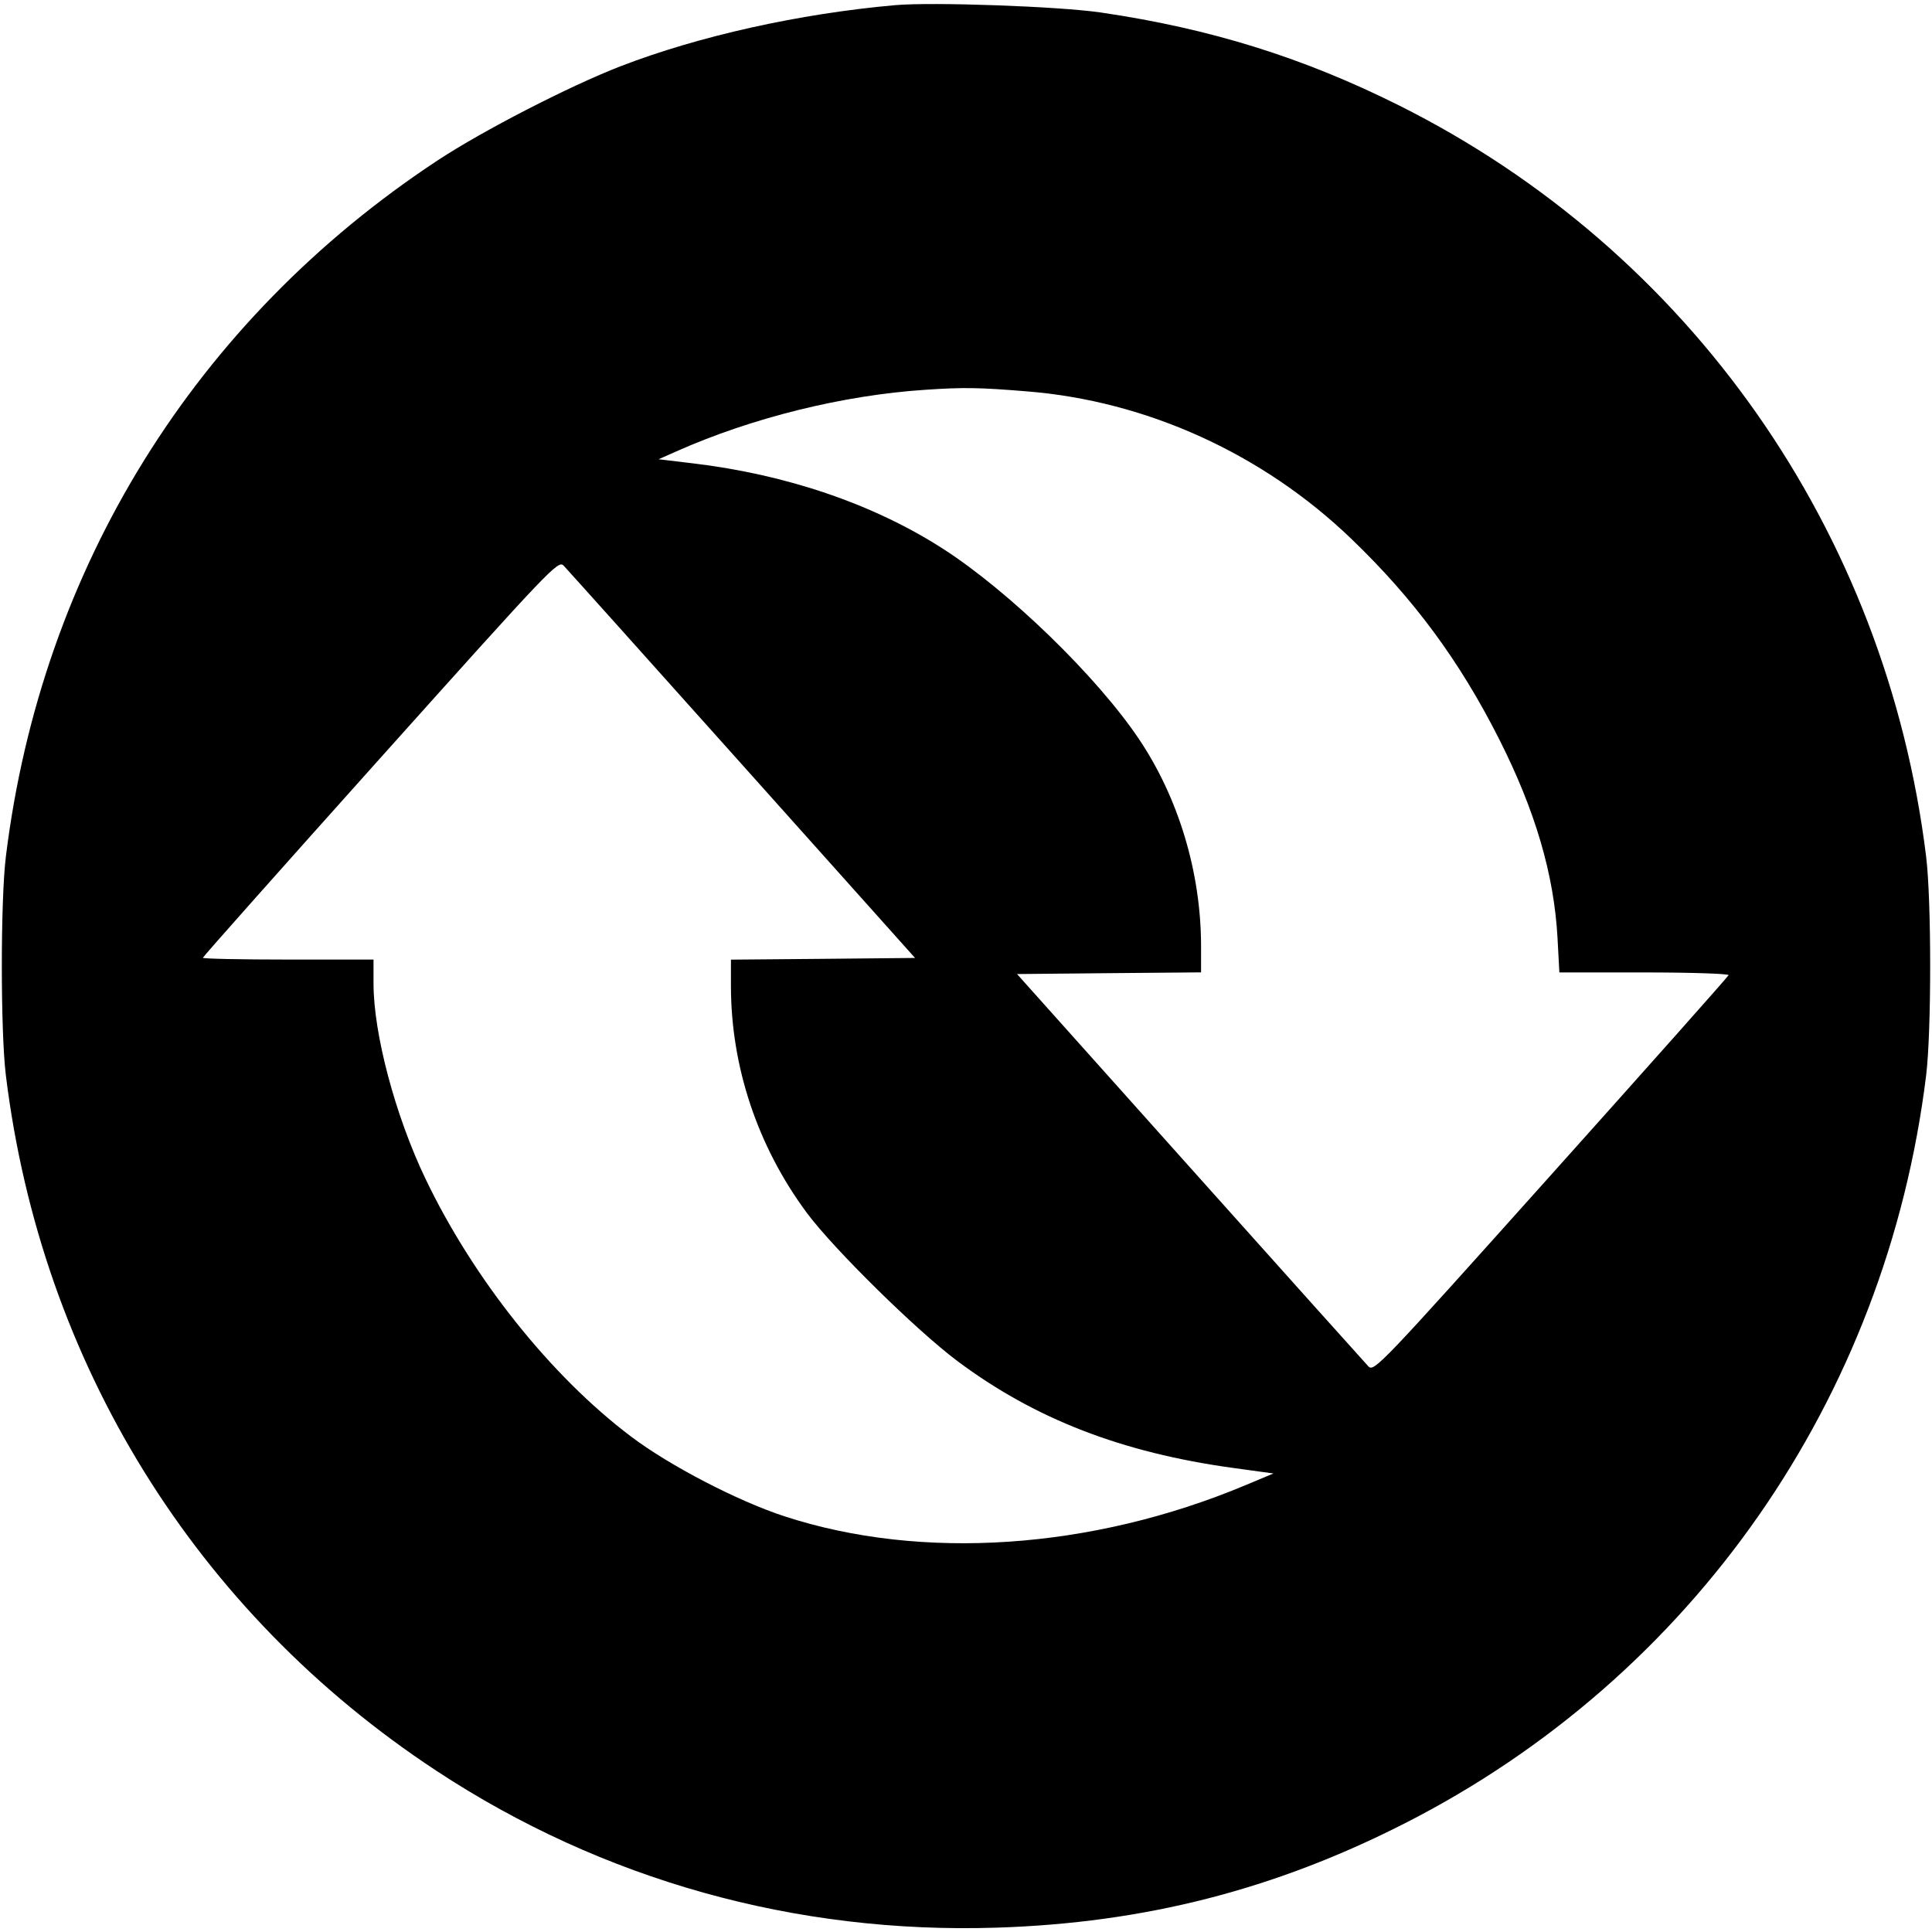 <svg role="img" xmlns="http://www.w3.org/2000/svg" viewBox="0 0 24 24"><path d="M11.120 0.064 C 9.928 0.170,8.683 0.447,7.706 0.824 C 7.072 1.070,6.001 1.621,5.440 1.990 C 2.426 3.976,0.514 7.056,0.073 10.640 C 0.006 11.184,0.006 12.816,0.073 13.360 C 0.513 16.934,2.431 20.030,5.422 21.998 C 7.485 23.355,9.882 24.026,12.380 23.946 C 14.216 23.888,15.834 23.474,17.453 22.649 C 21.029 20.828,23.432 17.380,23.927 13.360 C 23.994 12.816,23.994 11.184,23.927 10.640 C 23.429 6.591,20.990 3.116,17.380 1.310 C 16.190 0.715,15.036 0.355,13.680 0.156 C 13.160 0.079,11.585 0.023,11.120 0.064 M12.760 4.862 C 14.246 4.981,15.689 5.638,16.786 6.693 C 17.564 7.440,18.133 8.212,18.622 9.180 C 19.072 10.070,19.304 10.861,19.348 11.650 L 19.371 12.080 20.429 12.080 C 21.011 12.080,21.481 12.096,21.473 12.114 C 21.466 12.133,20.472 13.251,19.265 14.598 C 17.146 16.964,17.068 17.045,16.999 16.974 C 16.960 16.933,15.962 15.820,14.781 14.500 L 12.634 12.100 13.777 12.089 L 14.920 12.079 14.920 11.749 C 14.919 10.840,14.641 9.913,14.148 9.180 C 13.626 8.403,12.533 7.343,11.711 6.815 C 10.850 6.262,9.768 5.893,8.600 5.755 L 8.181 5.705 8.400 5.608 C 9.345 5.188,10.474 4.909,11.496 4.842 C 11.971 4.810,12.160 4.813,12.760 4.862 M9.220 9.500 L 11.367 11.900 10.223 11.911 L 9.080 11.921 9.080 12.251 C 9.081 13.254,9.412 14.243,10.023 15.067 C 10.355 15.514,11.384 16.527,11.895 16.909 C 12.855 17.626,13.935 18.045,15.316 18.235 L 15.819 18.304 15.468 18.451 C 13.559 19.250,11.447 19.392,9.745 18.836 C 9.163 18.646,8.316 18.206,7.840 17.846 C 6.842 17.093,5.878 15.883,5.283 14.638 C 4.909 13.855,4.640 12.842,4.640 12.218 L 4.640 11.920 3.580 11.920 C 2.997 11.920,2.520 11.910,2.520 11.898 C 2.520 11.886,3.513 10.769,4.726 9.415 C 6.850 7.045,6.934 6.956,7.002 7.027 C 7.041 7.067,8.039 8.180,9.220 9.500 " stroke="none" fill="black" fill-rule="evenodd"></path></svg>